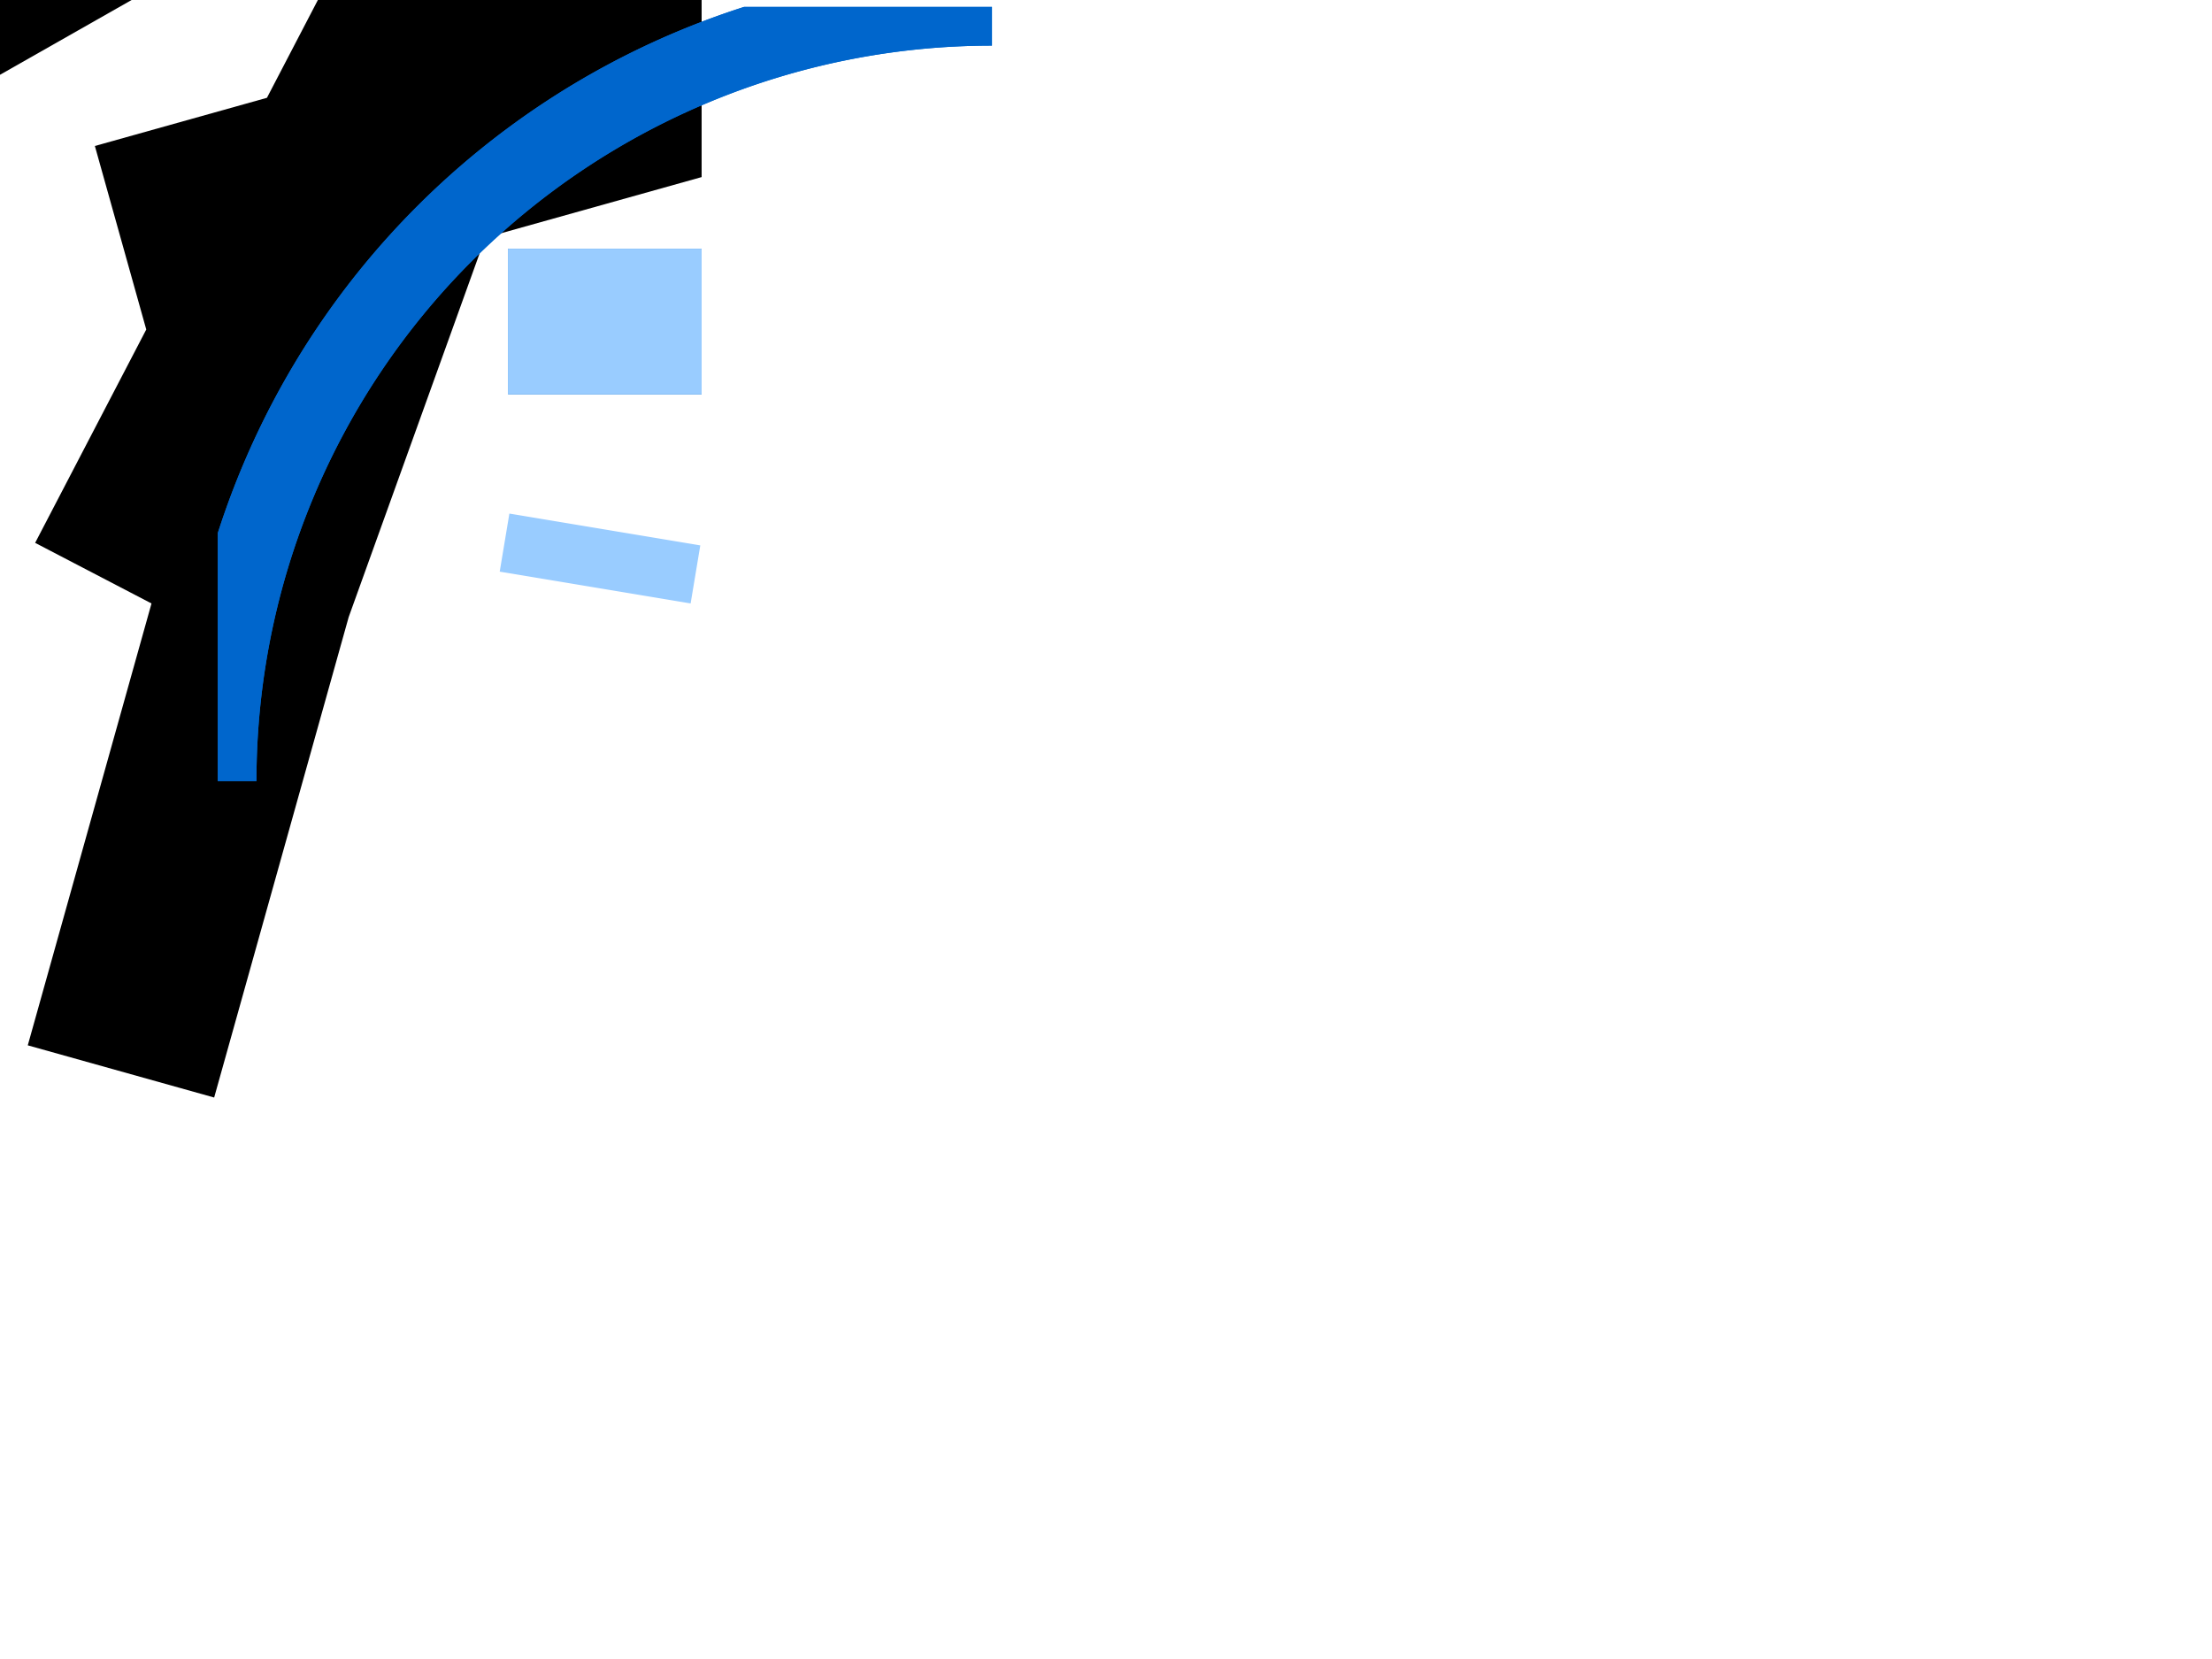 <?xml version="1.0" encoding="UTF-8"?>
<svg xmlns="http://www.w3.org/2000/svg" 
     width="800" 
     height="600" 
     viewBox="-20 -20 840 640">
  <defs>
    
    <!-- Arrow marker for dimensions -->
    <marker id="arrow" viewBox="0 0 10 10" refX="5" refY="5"
            markerWidth="4" markerHeight="4"
            orient="auto-start-reverse">
      <path d="M 0 0 L 10 5 L 0 10 z" fill="#666666"/>
    </marker>
    
    <!-- Door arc -->
    <marker id="doorArc" viewBox="0 0 10 10" refX="5" refY="5"
            markerWidth="4" markerHeight="4">
      <path d="M 0 10 A 10 10 0 0 1 10 0" 
            fill="none" 
            stroke="#0066cc" 
            stroke-width="1"/>
    </marker>
  </defs>
  <g transform="translate(20,20) scale(37.333) rotate(0)">
    <g class="layer-walls" 
              opacity="1" 
              stroke="#000000" 
              fill="none" 
              stroke-width="2">
      <polyline points="-3.8,0 5,-5 1.4,5 0,10" />
<polyline points="0,1.4 5,0 5,-4.6 0,5" />
    </g>
<g class="layer-doors" 
              opacity="1" 
              stroke="#0066cc" 
              fill="none" 
              stroke-width="2">
      <line x1="5" y1="1.5" 
                    x2="5" y2="3" 
                    marker-end="url(#doorArc)" />
<line x1="5" y1="1.5" 
                    x2="5" y2="3" 
                    marker-end="url(#doorArc)" />
    </g>
<g class="layer-windows" 
              opacity="1" 
              stroke="#99ccff" 
              fill="none" 
              stroke-width="2">
      <line x1="4.9" y1="5" 
                    x2="5" y2="4.4" 
                    stroke-dasharray="5,3" />
<line x1="5" y1="1.5" 
                    x2="5" y2="3" 
                    stroke-dasharray="5,3" />
<line x1="5" y1="1.5" 
                    x2="5" y2="3" 
                    stroke-dasharray="5,3" />
    </g>
  </g>
</svg>